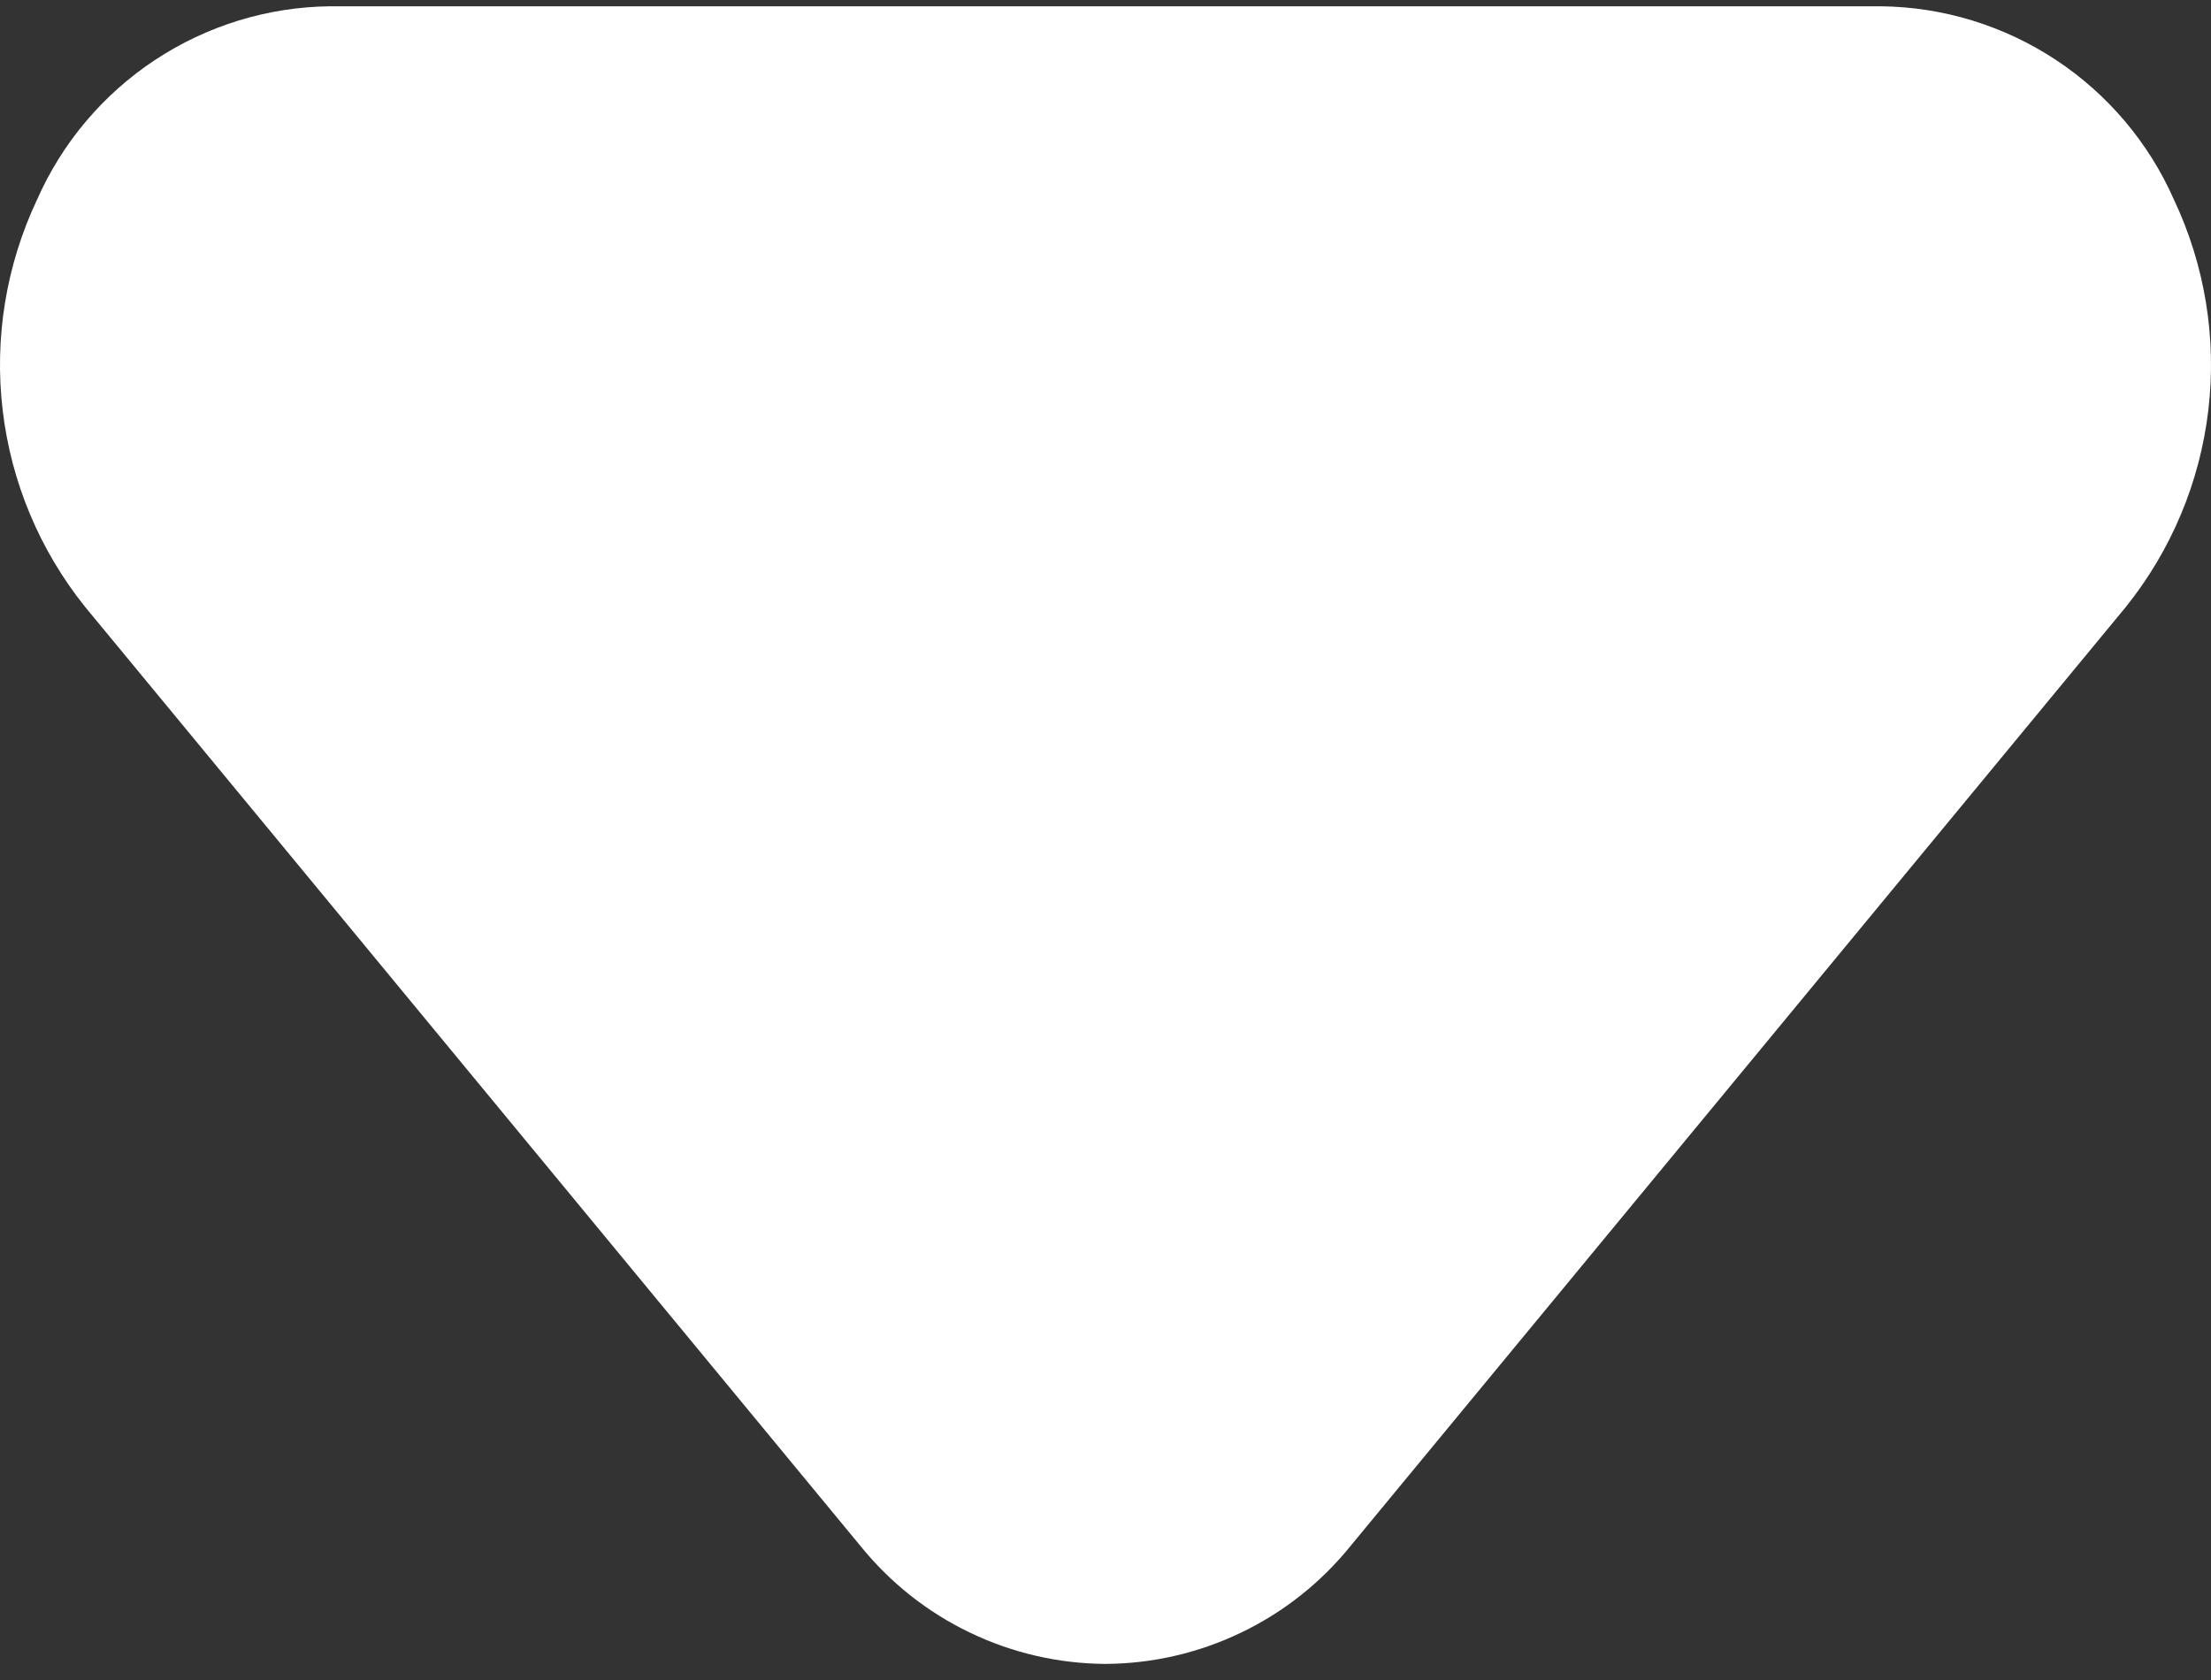<svg width="25" height="19" viewBox="0 0 25 19" fill="none" xmlns="http://www.w3.org/2000/svg">
<rect x="0" y="0" width="25" height="19" fill="#333333" stroke="none"/>
<path d="M12.5 18.818C11.968 18.815 11.444 18.694 10.965 18.463C10.485 18.233 10.064 17.898 9.73 17.485L0.961 6.862C0.448 6.222 0.126 5.452 0.03 4.638C-0.066 3.824 0.069 2.999 0.419 2.258C0.703 1.614 1.166 1.066 1.753 0.678C2.341 0.29 3.027 0.079 3.731 0.071H21.269C21.973 0.079 22.659 0.29 23.247 0.678C23.834 1.066 24.297 1.614 24.581 2.258C24.931 2.999 25.066 3.824 24.97 4.638C24.874 5.452 24.552 6.222 24.039 6.862L15.27 17.485C14.936 17.898 14.515 18.233 14.035 18.463C13.556 18.694 13.032 18.815 12.5 18.818Z" fill="white"/>
</svg>
